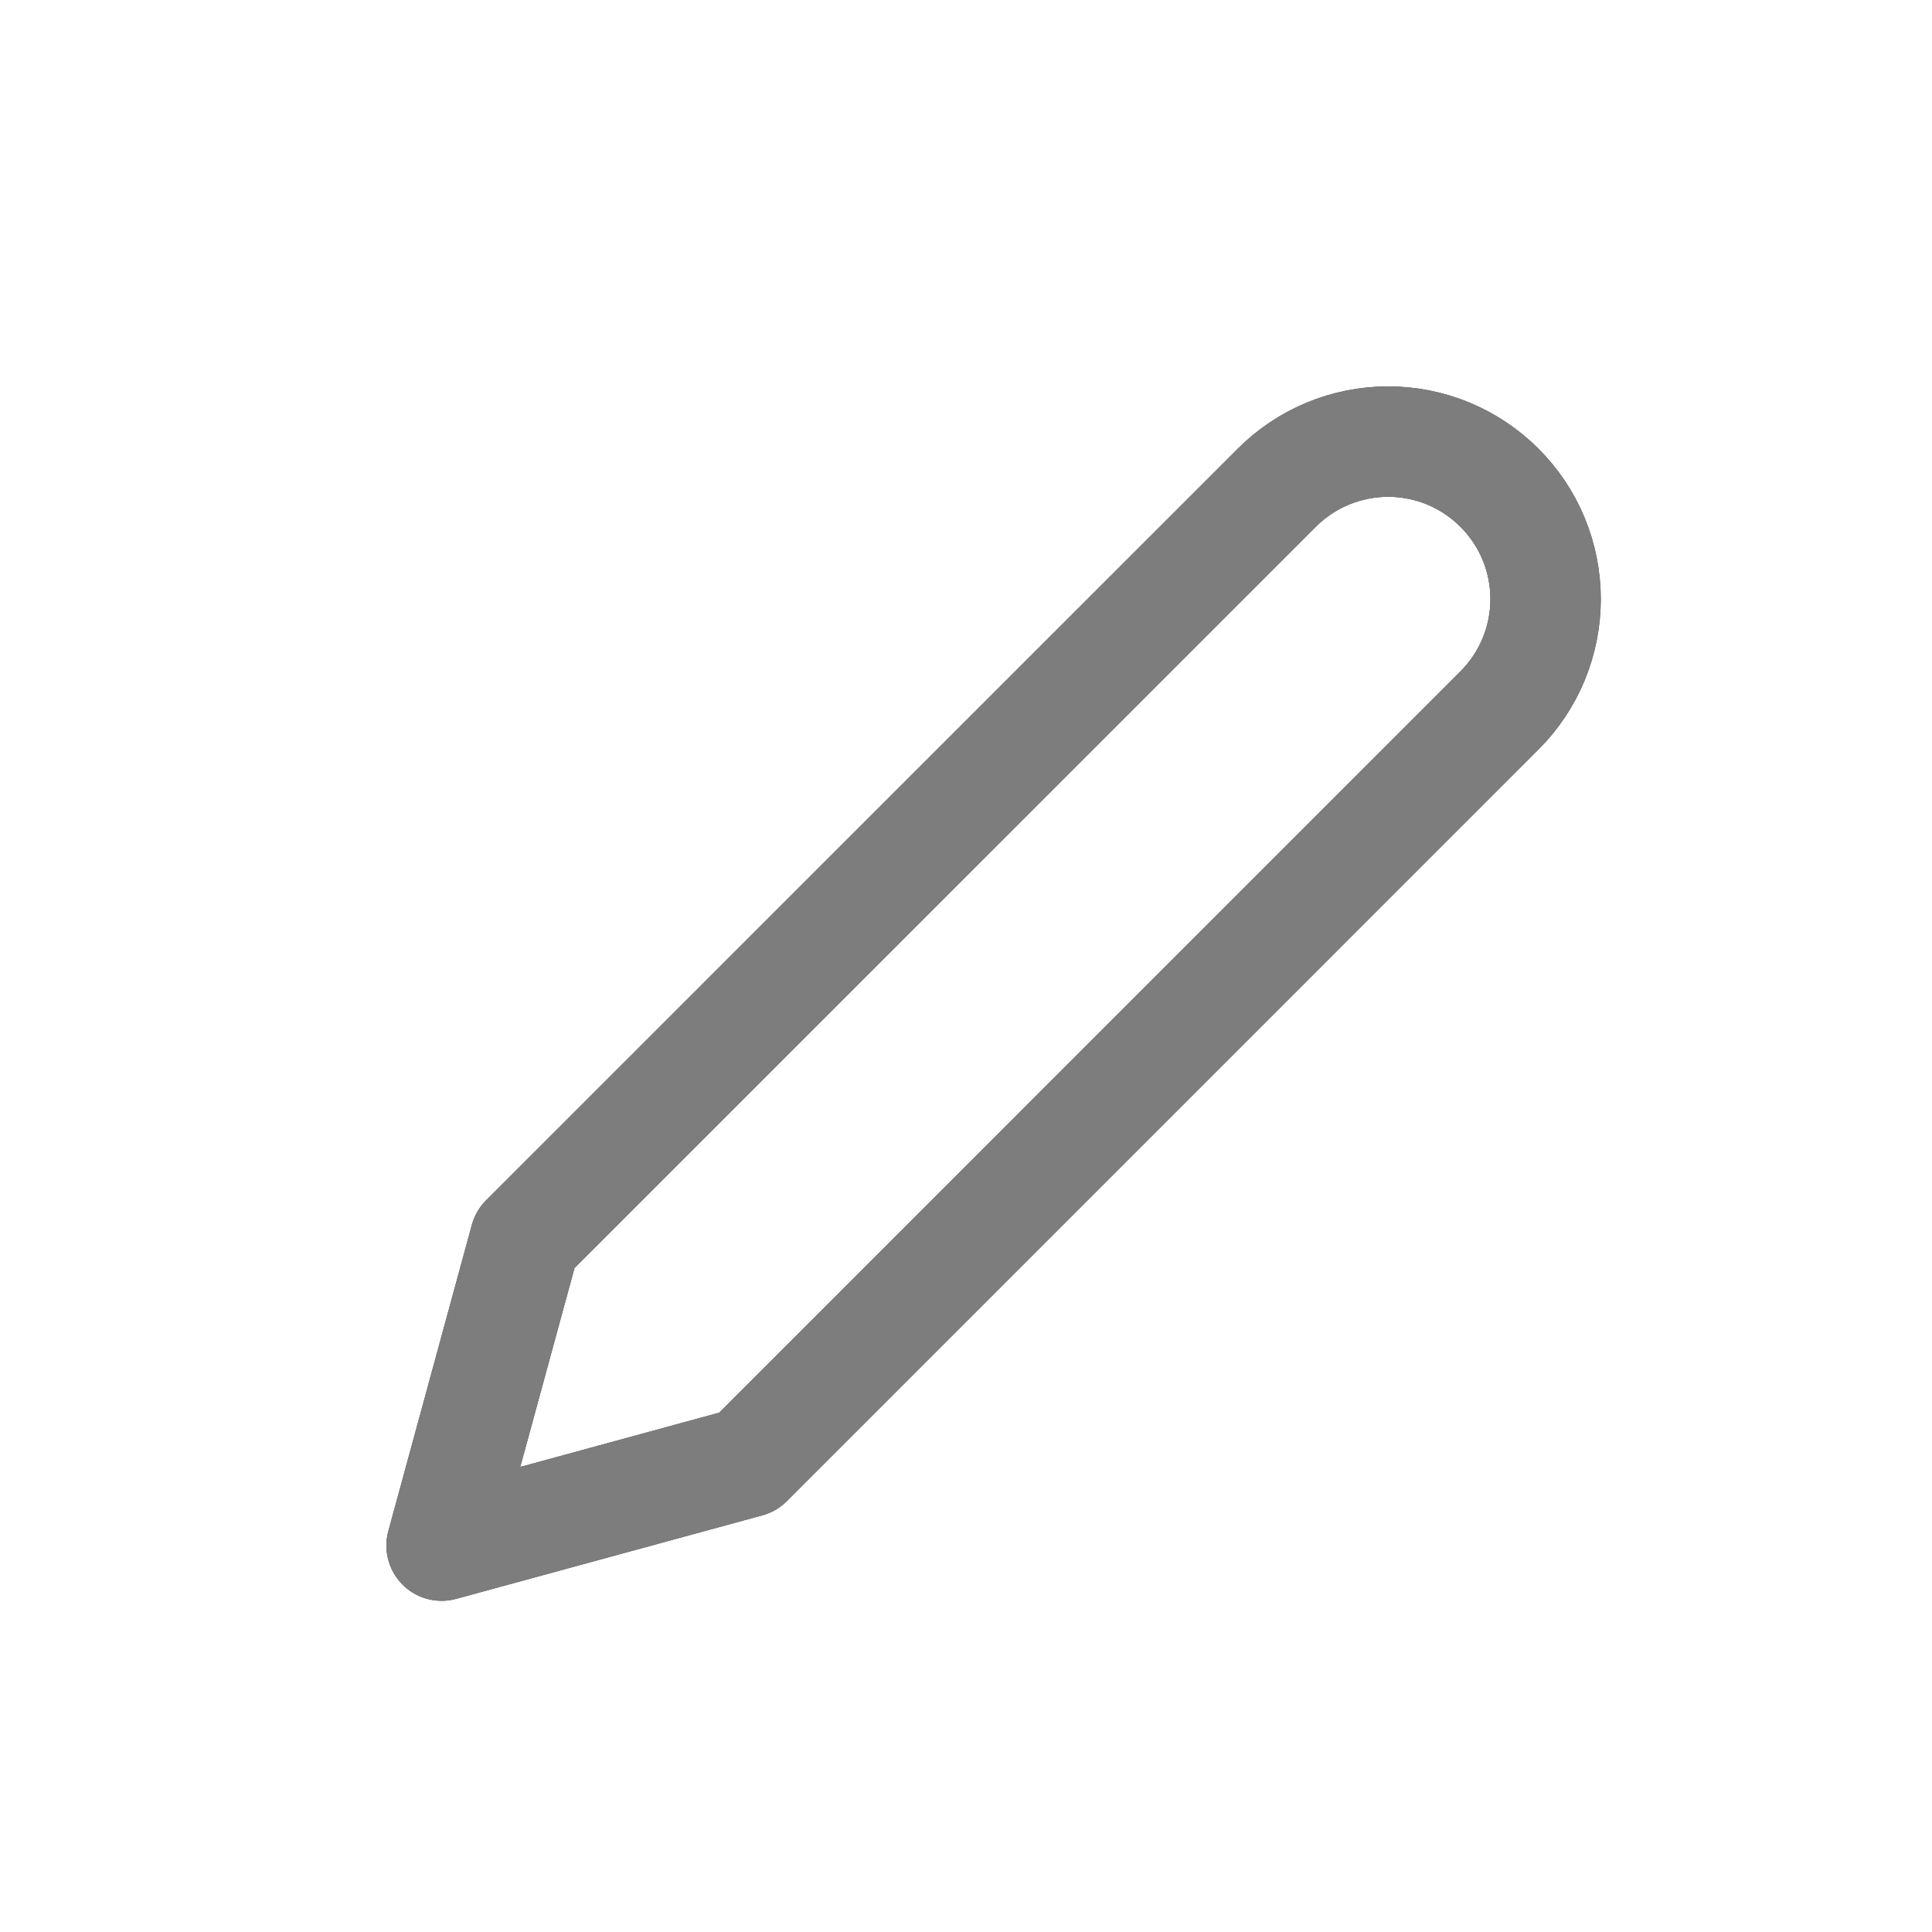 <svg width="35" height="35" viewBox="0 0 35 35" fill="none" xmlns="http://www.w3.org/2000/svg">
<path d="M23.13 8.836C23.395 8.571 23.709 8.361 24.055 8.217C24.401 8.074 24.773 8 25.147 8C25.522 8 25.893 8.074 26.239 8.217C26.585 8.361 26.899 8.571 27.164 8.836C27.429 9.101 27.64 9.415 27.783 9.761C27.926 10.107 28 10.478 28 10.853C28 11.227 27.926 11.598 27.783 11.945C27.64 12.291 27.429 12.605 27.164 12.87L13.548 26.487L8 28L9.513 22.452L23.13 8.836Z" stroke="#3A3A3A" stroke-width="2" stroke-linecap="round" stroke-linejoin="round"/>
<path d="M23.13 8.836C23.395 8.571 23.709 8.361 24.055 8.217C24.401 8.074 24.773 8 25.147 8C25.522 8 25.893 8.074 26.239 8.217C26.585 8.361 26.899 8.571 27.164 8.836C27.429 9.101 27.64 9.415 27.783 9.761C27.926 10.107 28 10.478 28 10.853C28 11.227 27.926 11.598 27.783 11.945C27.64 12.291 27.429 12.605 27.164 12.87L13.548 26.487L8 28L9.513 22.452L23.13 8.836Z" stroke="#7D7D7D" stroke-width="2" stroke-linecap="round" stroke-linejoin="round"/>
</svg>
